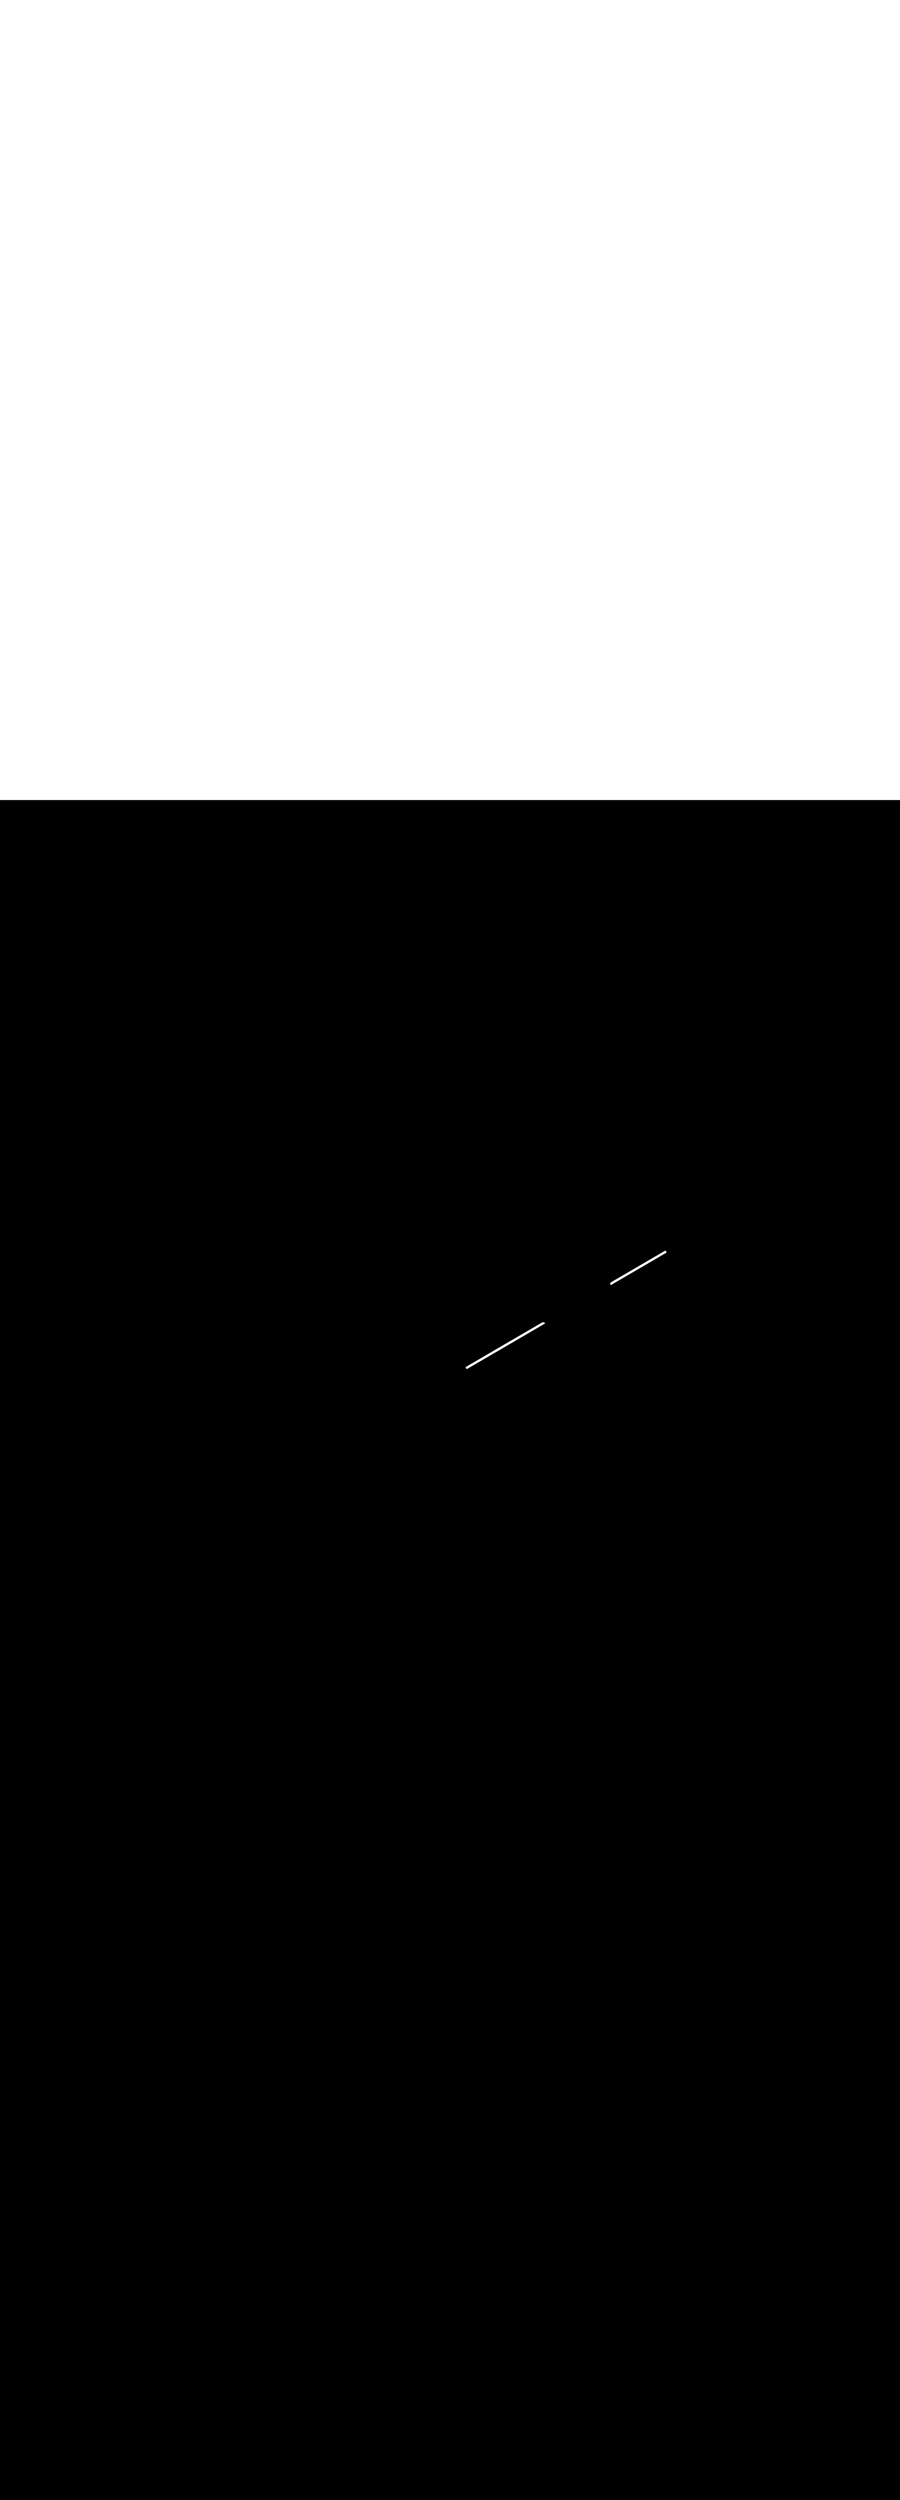 <ns0:svg xmlns:ns0="http://www.w3.org/2000/svg" version="1.1" id="Layer_1" x="0px" y="0px" viewBox="0 0 500 500" style="width: 180px;" xml:space="preserve" data-imageid="sushi-85" imageName="Sushi" class="illustrations_image"><ns0:rect x="0" y="0" width="100%" height="100%" fill="black" /><ns0:g id="white-shapes" style="display:inline;opacity:1"><ns0:style type="text/css" style="fill:white;display:inline;opacity:1" fill="white" /><ns0:path x="250.1" y="282.4" transform="matrix(0.864 -0.504 0.504 0.864 -99.808 197.102)" class="st7_sushi-85" width="128.6" height="1.3" id="element_17" d="M 250.1 282.4 L 250.1 283.7 L 300.558 283.7 L 300.403 283.2 L 300.351 282.7 L 300.2 282.7 L 300.102 282.695 L 300.005 282.681 L 299.91 282.657 L 299.817 282.624 L 299.729 282.582 L 299.644 282.531 L 299.566 282.473 L 299.493 282.407 L 299.486 282.4 L 250.1 282.4 Z M 378.7 283.7 L 378.7 282.4 L 343.614 282.4 L 343.607 282.407 L 343.534 282.473 L 343.456 282.531 L 343.371 282.582 L 343.283 282.624 L 343.19 282.657 L 343.095 282.681 L 342.998 282.695 L 342.9 282.7 L 342.849 282.7 L 342.797 283.2 L 342.642 283.7 L 378.7 283.7 Z" style="fill:white;display:inline;opacity:1" fill="white" /></ns0:g></ns0:svg>